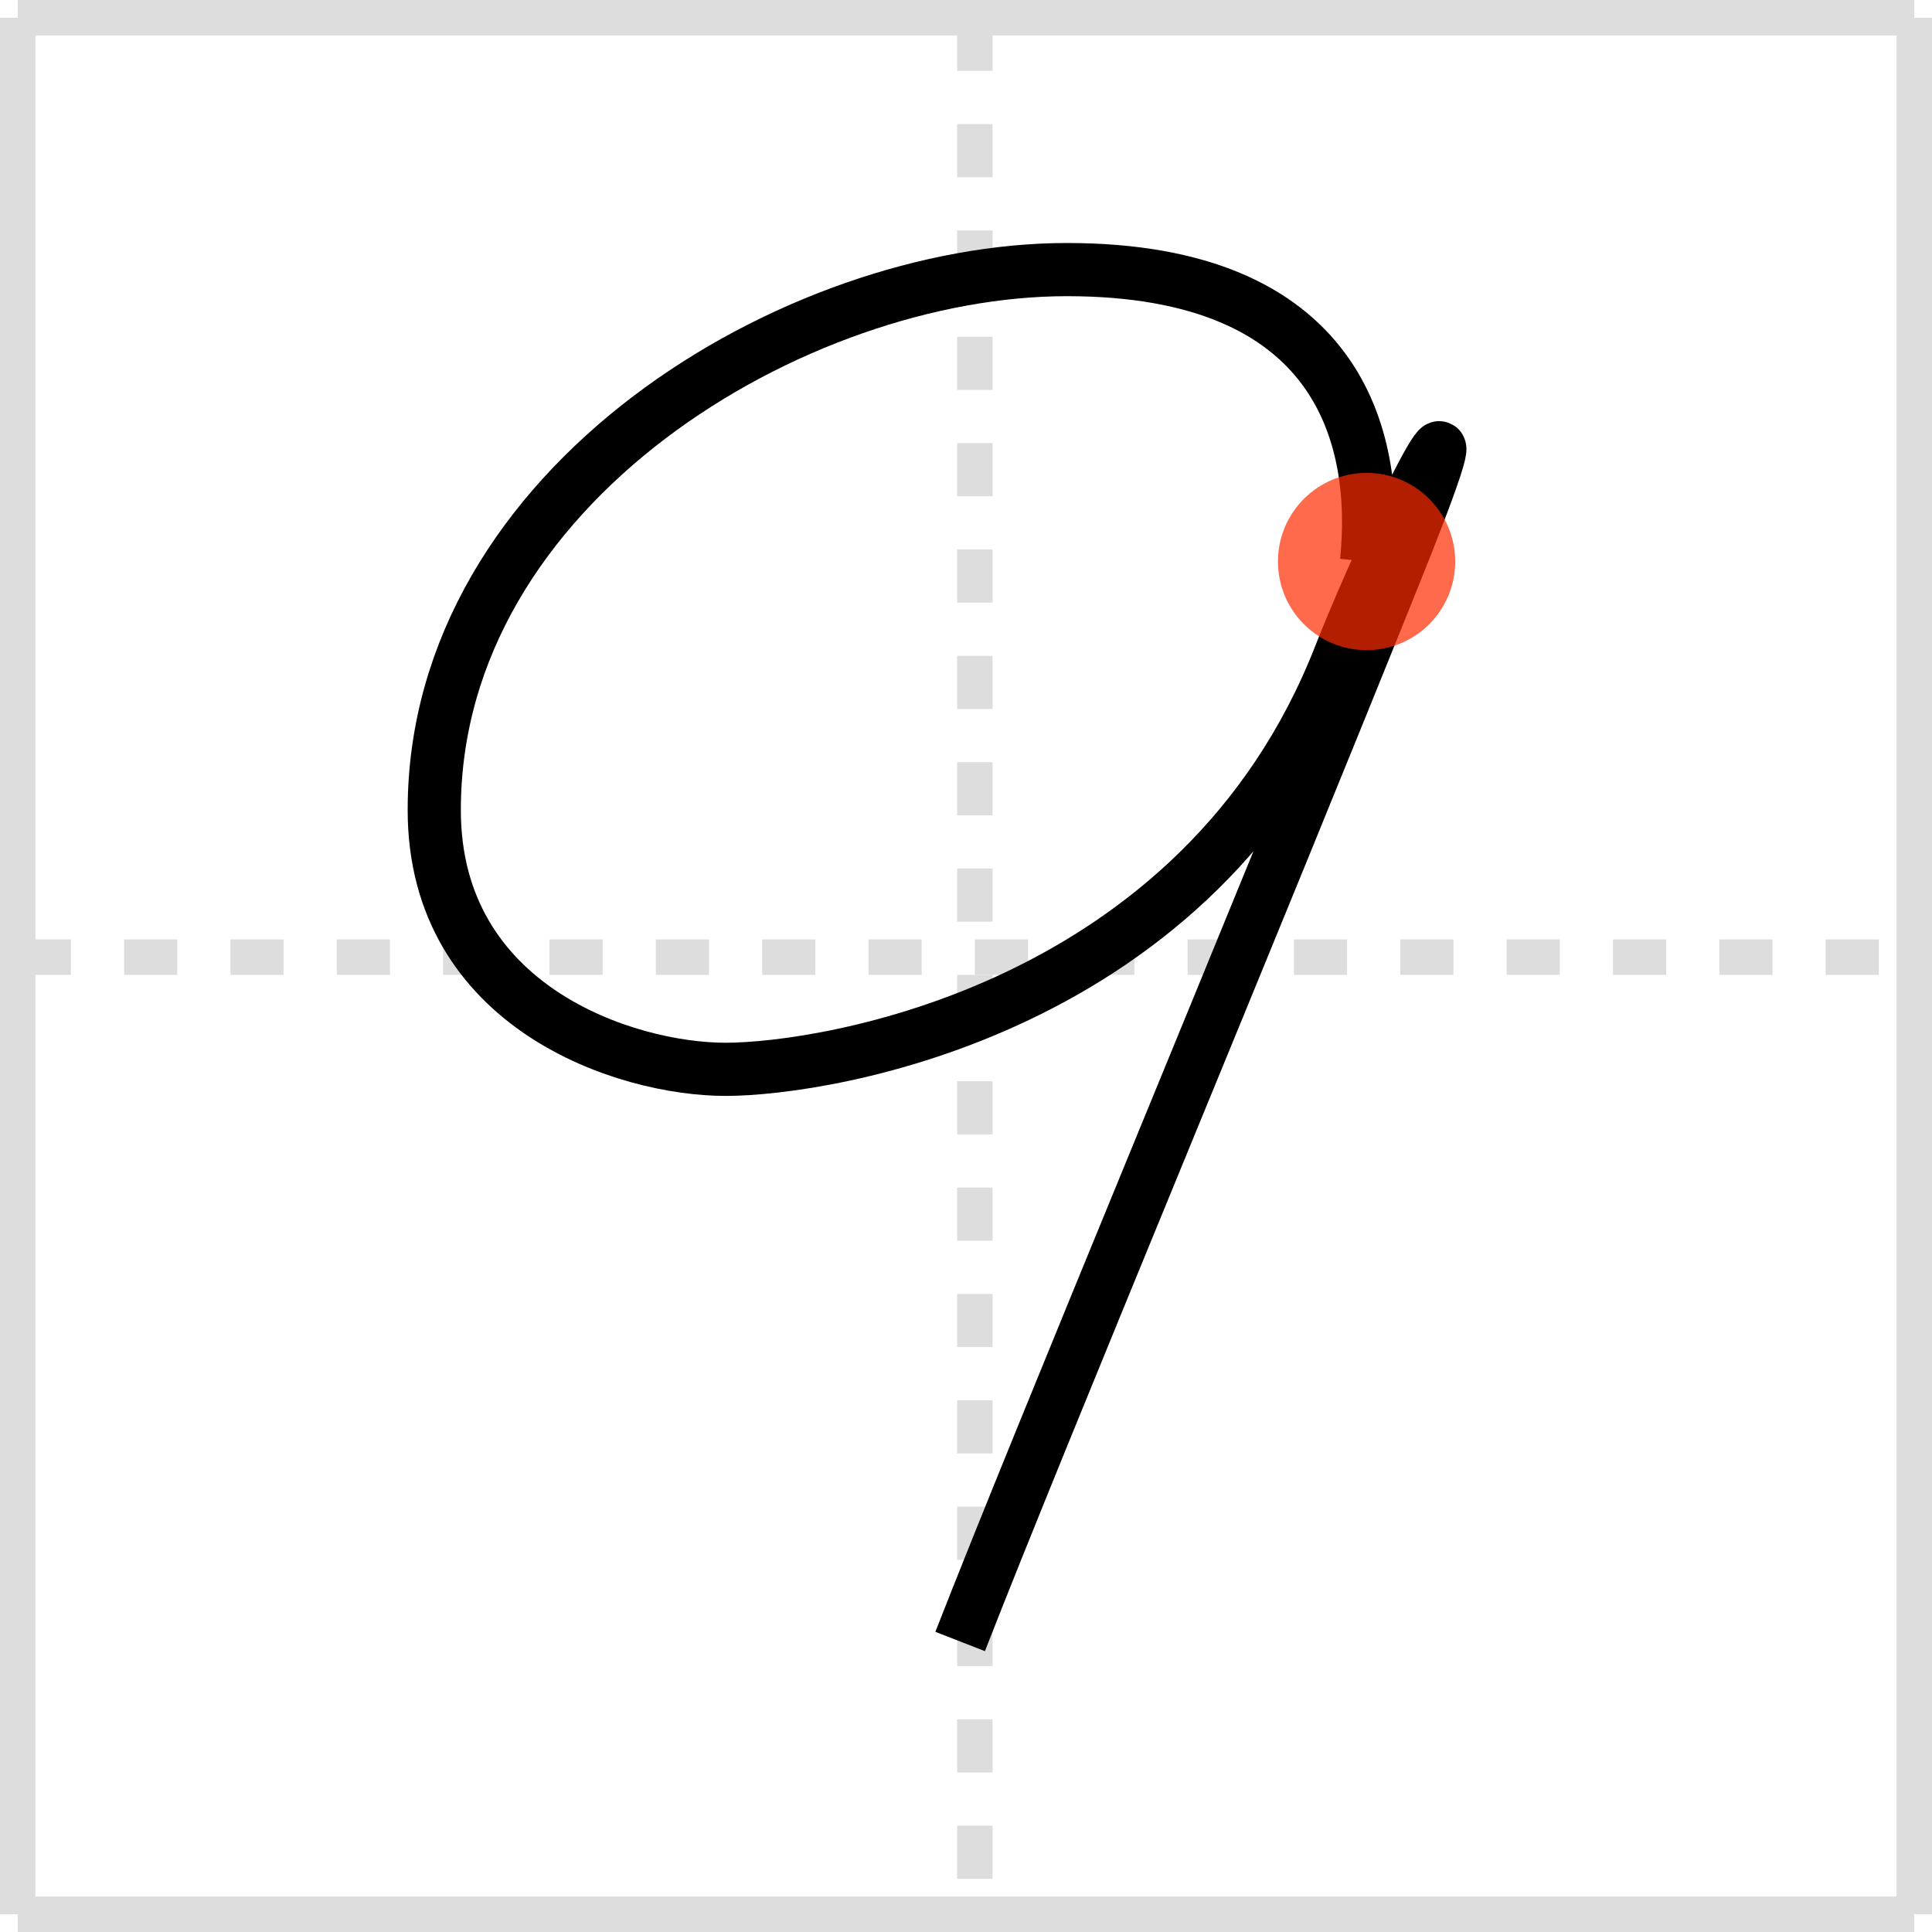 <svg width="109px" height="109px" viewBox="0 0 109 109" xmlns="http://www.w3.org/2000/svg" xmlns:xlink="http://www.w3.org/1999/xlink" xml:space="preserve" version="1.1"  baseProfile="full">
<line x1="1" y1="1" x2="108" y2="1" style="stroke:#ddd;stroke-width:2" />
<line x1="1" y1="1" x2="1" y2="108" style="stroke:#ddd;stroke-width:2" />
<line x1="1" y1="108" x2="108" y2="108" style="stroke:#ddd;stroke-width:2" />
<line x1="108" y1="1" x2="108" y2="108" style="stroke:#ddd;stroke-width:2" />
<line x1="1" y1="54" x2="108" y2="54" style="stroke:#ddd;stroke-width:2;stroke-dasharray:3 3" />
<line x1="55" y1="1" x2="55" y2="108" style="stroke:#ddd;stroke-width:2;stroke-dasharray:3 3" />
<path d="M77.1,31.68c0.72-7.08-1.59-16.47-16.91-16.47c-15.32,0-35.69,12.14-35.69,30.49c0,11.13,10.8,14.63,16.44,14.63c5.64,0,26.81-3.31,34.65-23.31c2.89-7.37,8.98-19.31,3.32-5.2c-8.17,20.38-20.12,48.94-24.74,60.79" style="fill:none;stroke:black;stroke-width:3" />
<circle cx="77.1" cy="31.68" r="5" stroke-width="0" fill="#FF2A00" opacity="0.7" />
</svg>